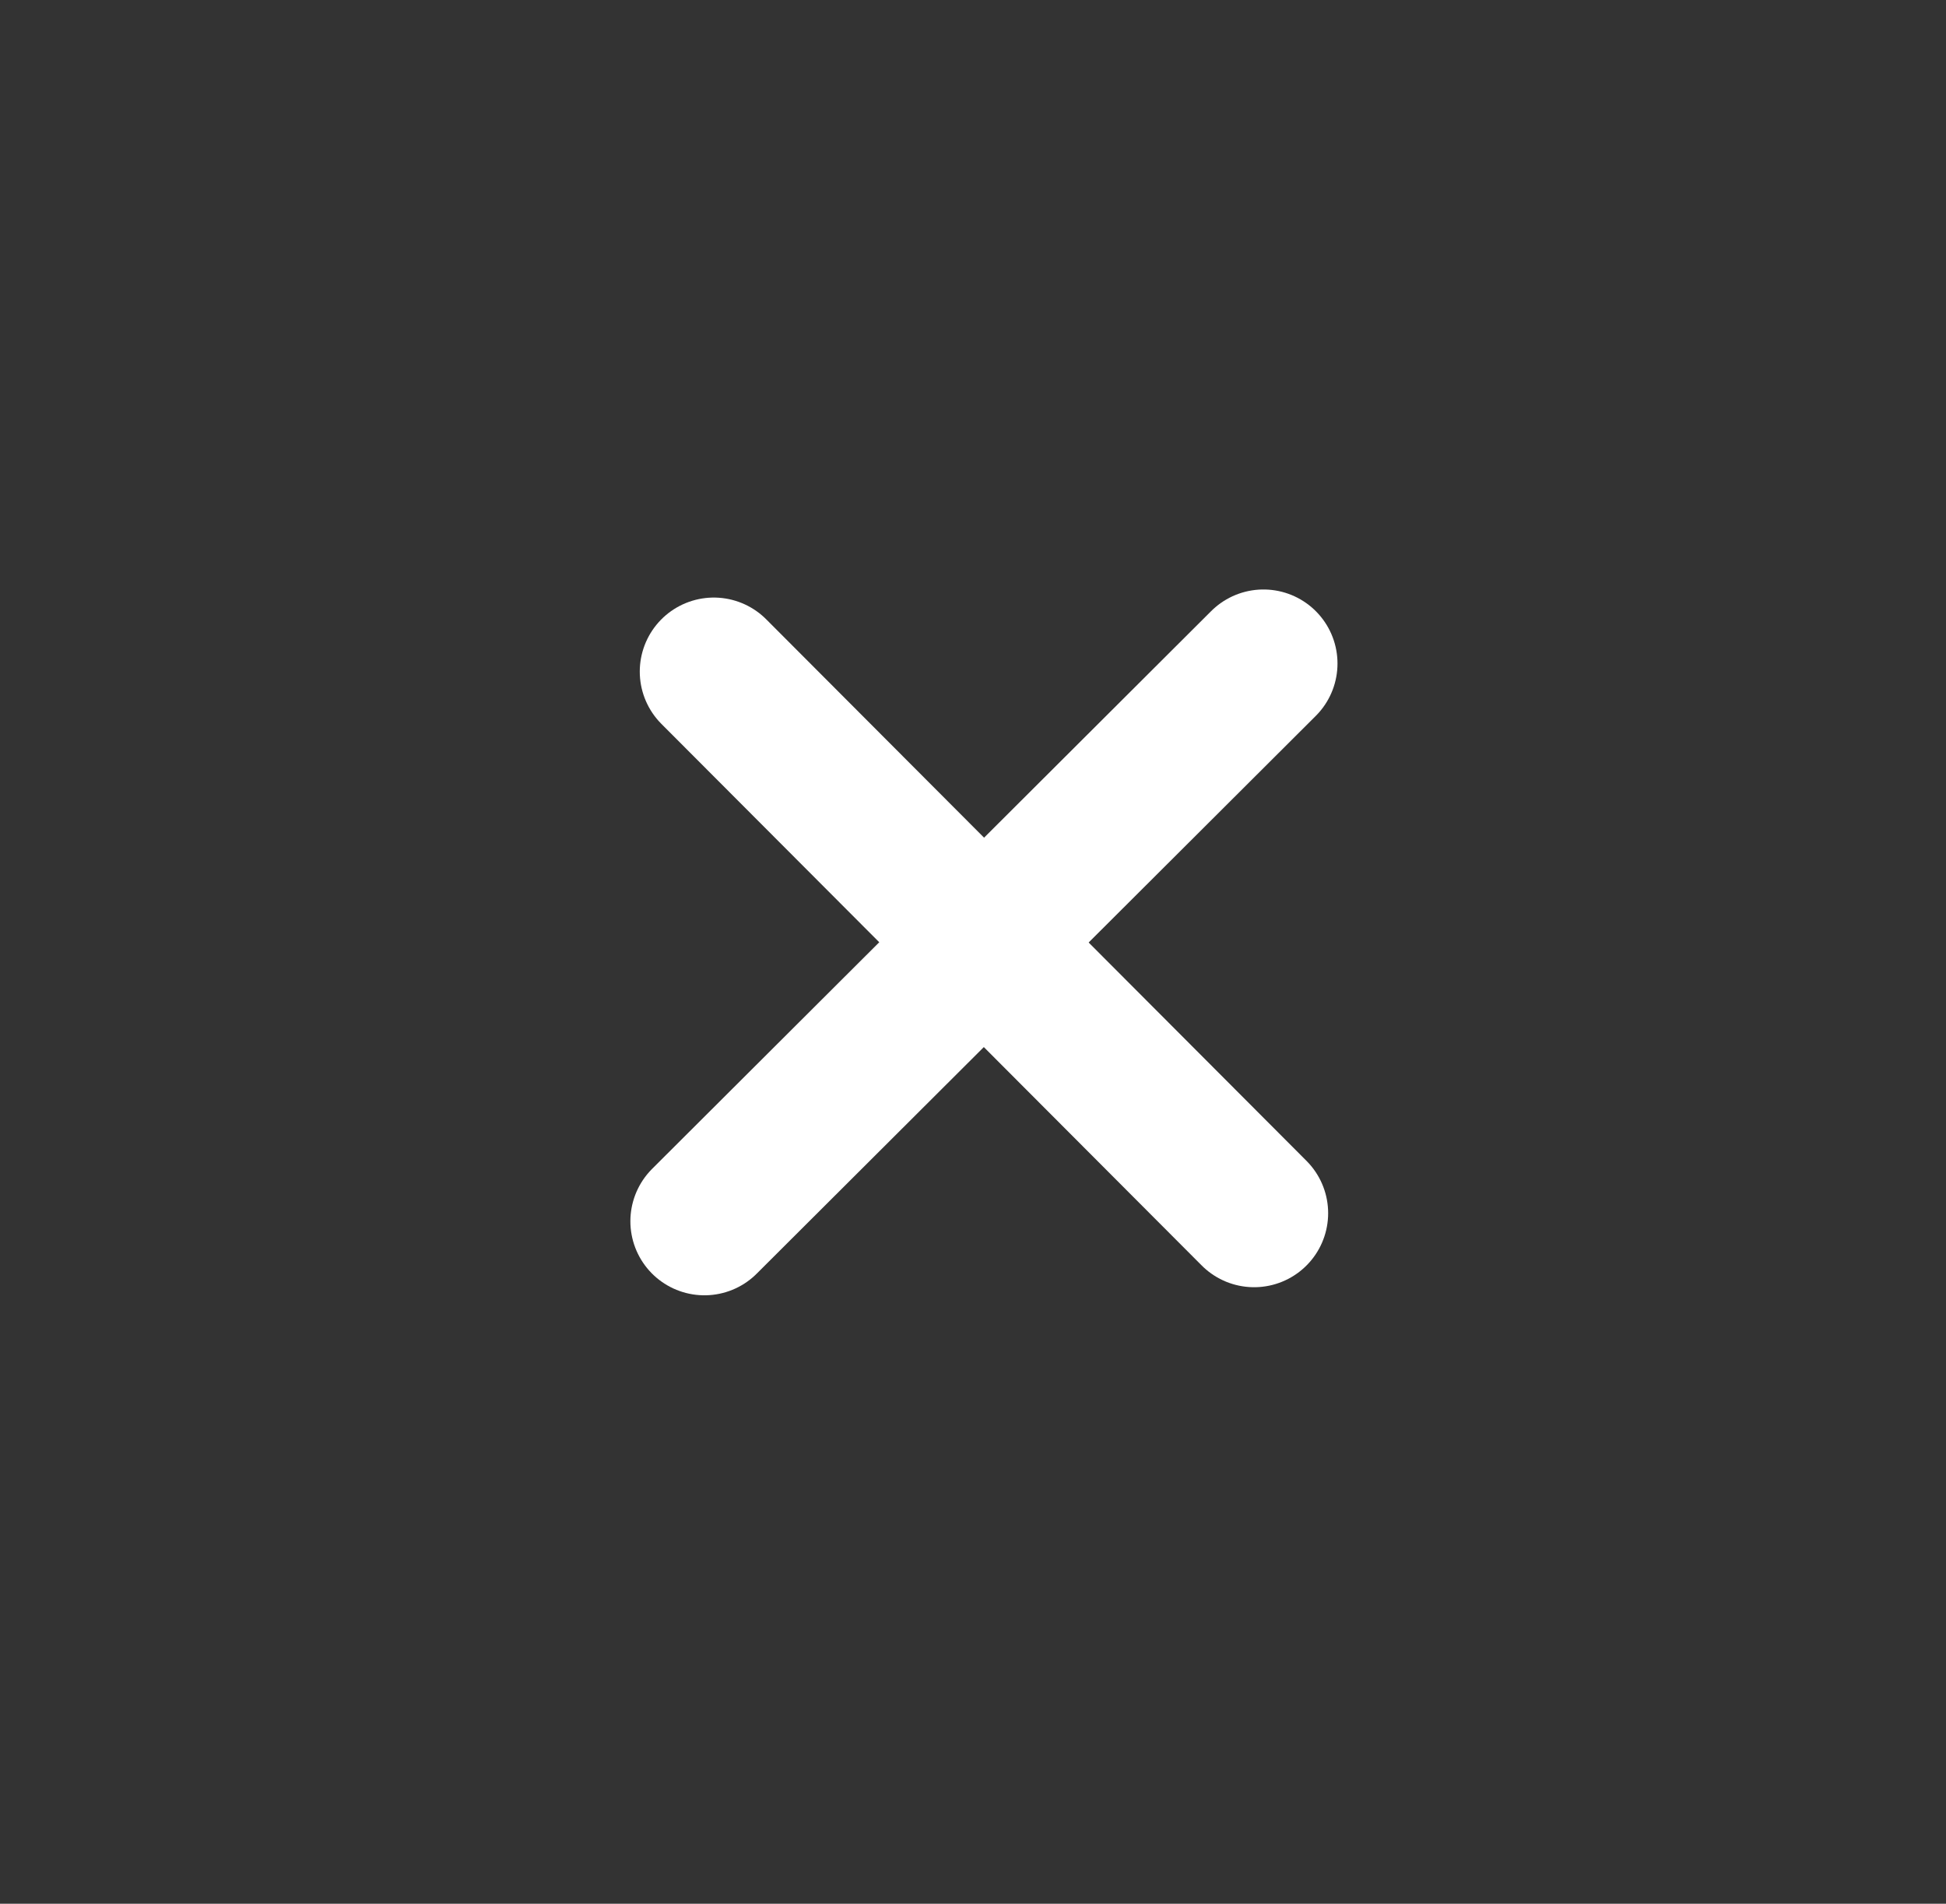 <svg width="46" height="45" viewBox="0 0 46 45" fill="none" xmlns="http://www.w3.org/2000/svg">
<rect x="0" y="0" width="46" height="45" fill="#333333" stroke="none"/>
<path d="M16.873 15.875L29.645 28.677" stroke="white" stroke-width="3.5" stroke-linecap="round" stroke-linejoin="round"/>
<path d="M16.651 28.868L29.866 15.684" stroke="white" stroke-width="3.5" stroke-linecap="round" stroke-linejoin="round"/>
</svg>
